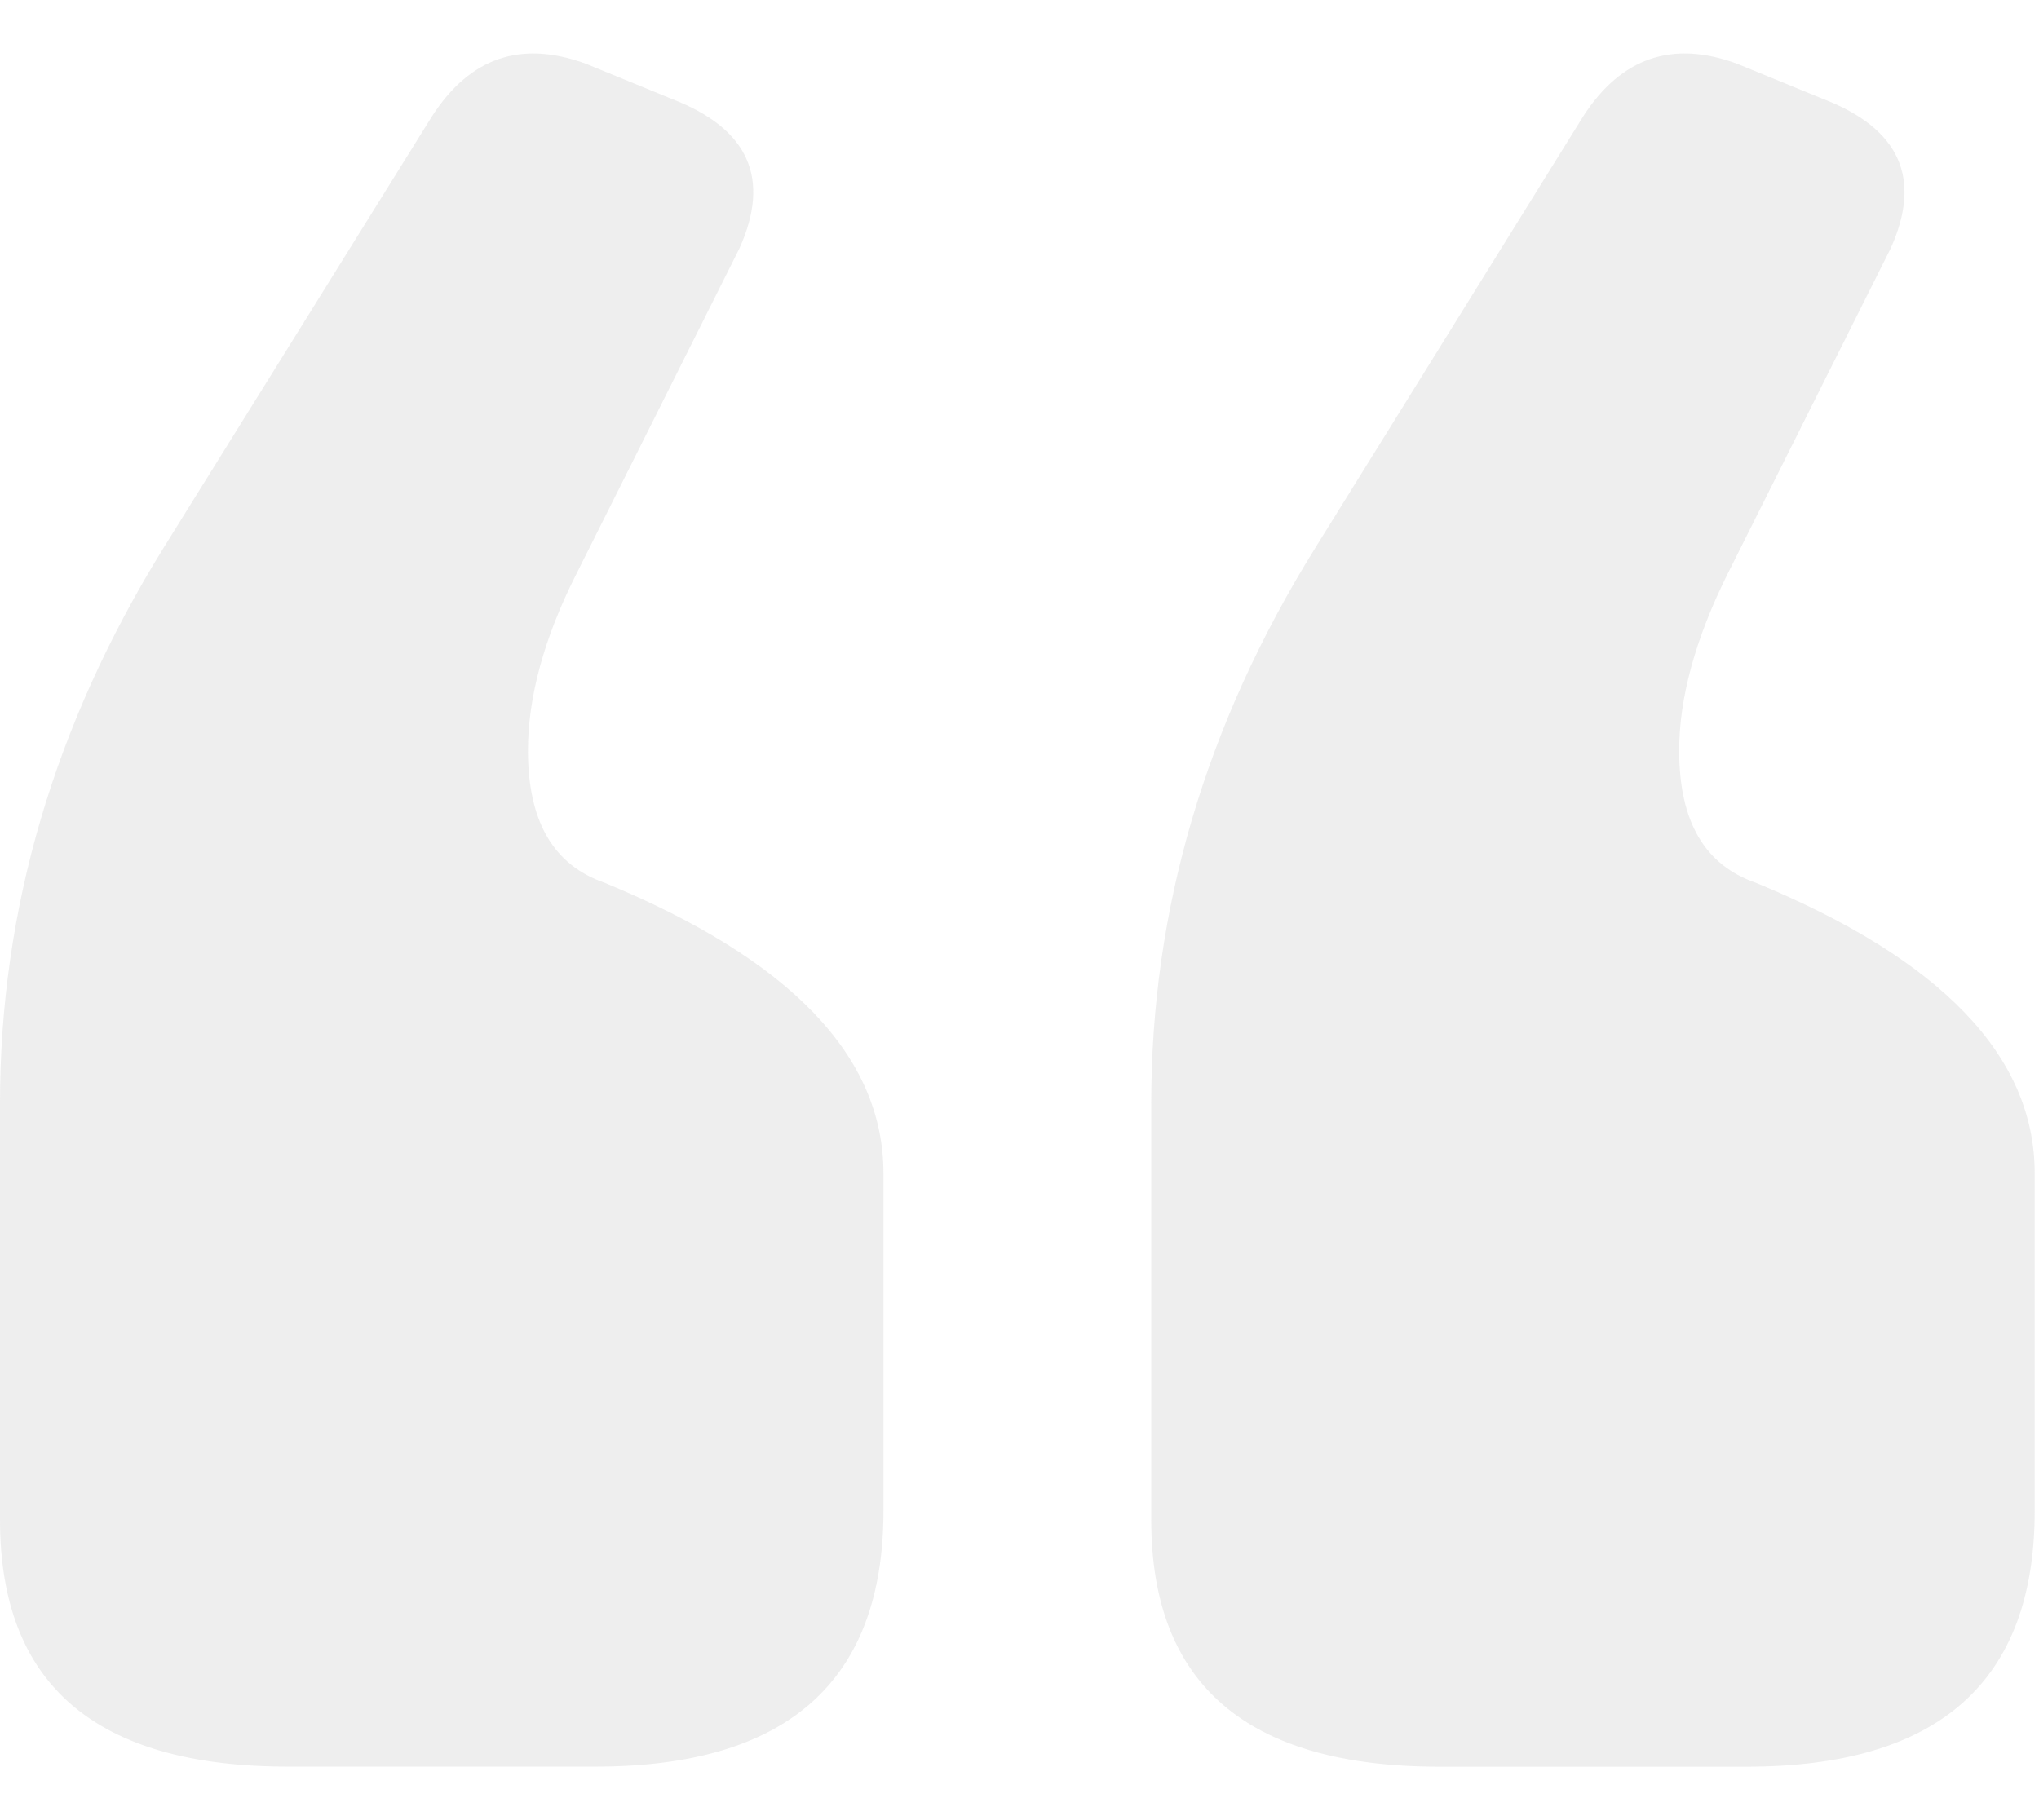 <?xml version="1.0" encoding="UTF-8" standalone="no"?>
<svg width="28" height="25" viewBox="0 0 28 25" xmlns="http://www.w3.org/2000/svg"><title>Quote marks</title><g fill="#AAA" fill-rule="evenodd" opacity=".2"><path d="M27.941 16.118c0-1.61-1.28-2.942-3.83-3.993-.7-.243-1.052-.838-1.052-1.816 0-.72.22-1.53.662-2.42l2.242-4.477c.434-.963.125-1.647-.926-2.052L23.853.875c-.882-.324-1.588-.088-2.11.72L18.059 7.53c-1.508 2.427-2.25 4.964-2.25 7.625v5.721c0 2.265 1.323 3.39 3.956 3.39h4.22c2.64 0 3.956-1.17 3.956-3.515v-4.632M12.132 16.118c0-1.61-1.28-2.942-3.83-3.993-.7-.243-1.052-.838-1.052-1.816 0-.72.213-1.53.662-2.42l2.242-4.477c.434-.963.125-1.647-.926-2.052L8.044.875c-.89-.324-1.588-.088-2.11.72L2.243 7.53C.743 9.956 0 12.493 0 15.154v5.721c0 2.265 1.316 3.39 3.956 3.39h4.22c2.633 0 3.956-1.17 3.956-3.515v-4.632"/></g></svg>